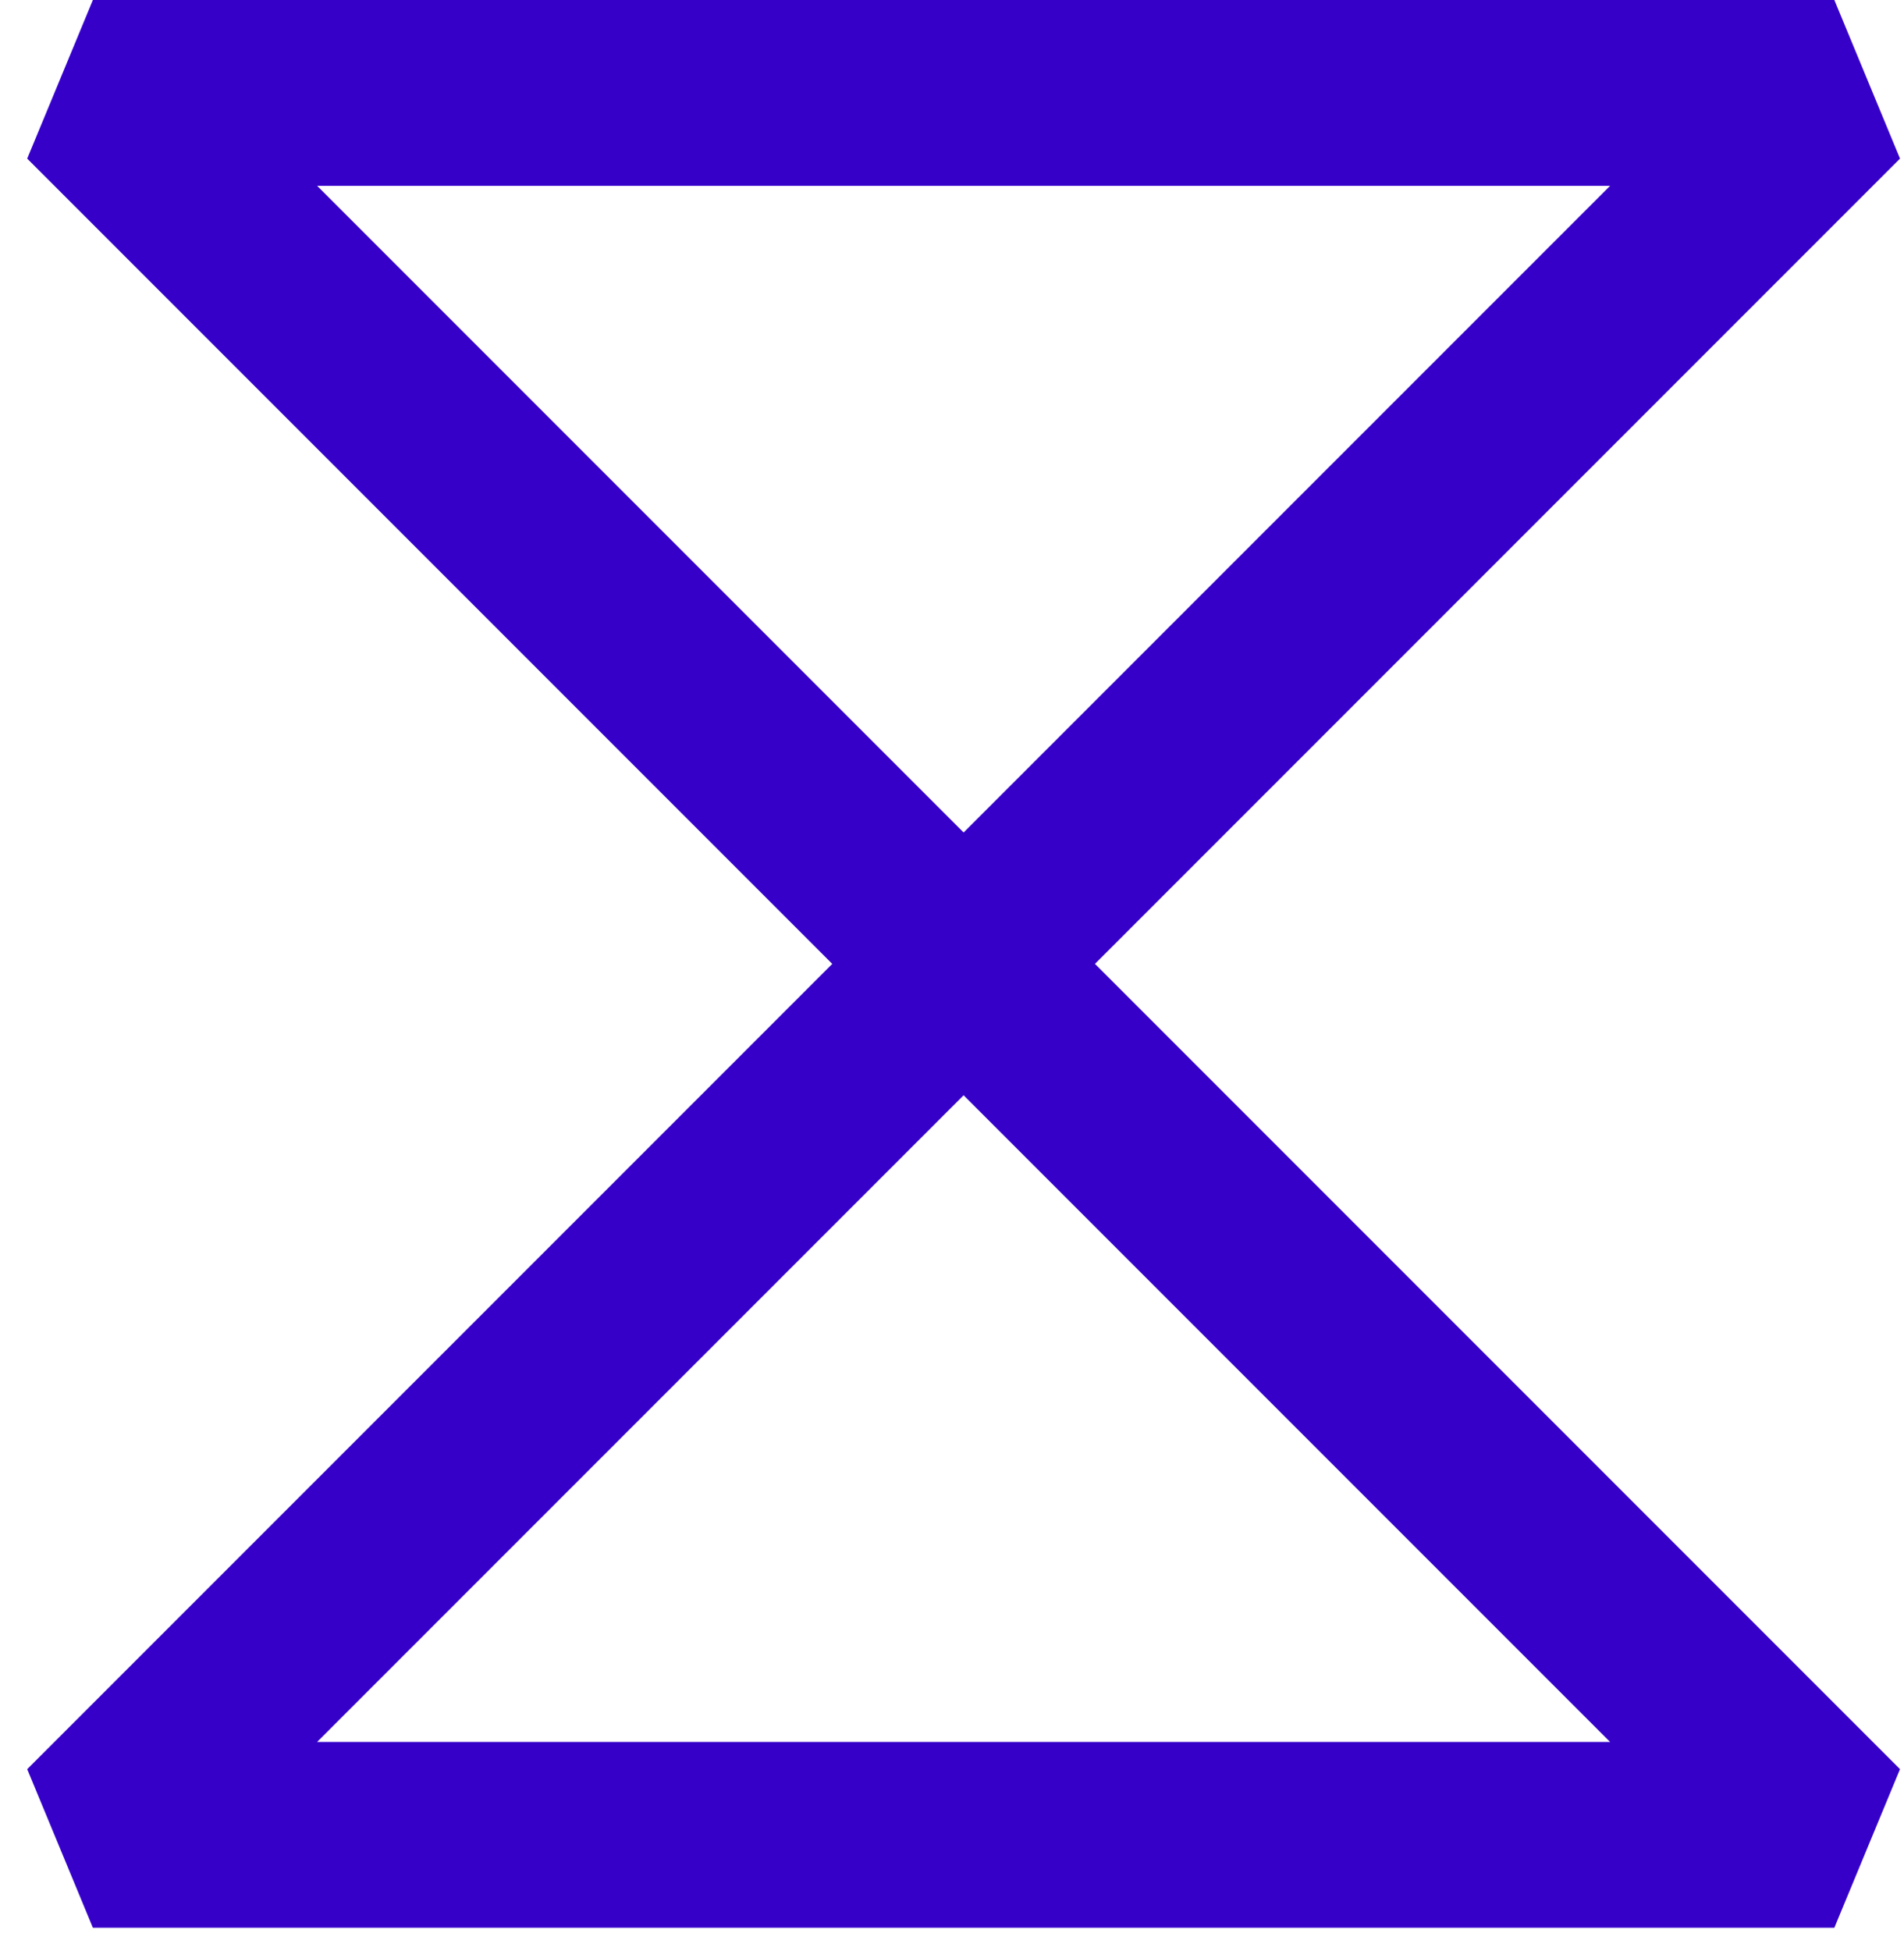 <svg width="41" height="42" viewBox="0 0 41 42" fill="none" xmlns="http://www.w3.org/2000/svg">
<path d="M2 2H39.5L2 39.5H39.5L2 2Z" stroke="#3600C9" stroke-width="4" stroke-linejoin="bevel"/>
</svg>
